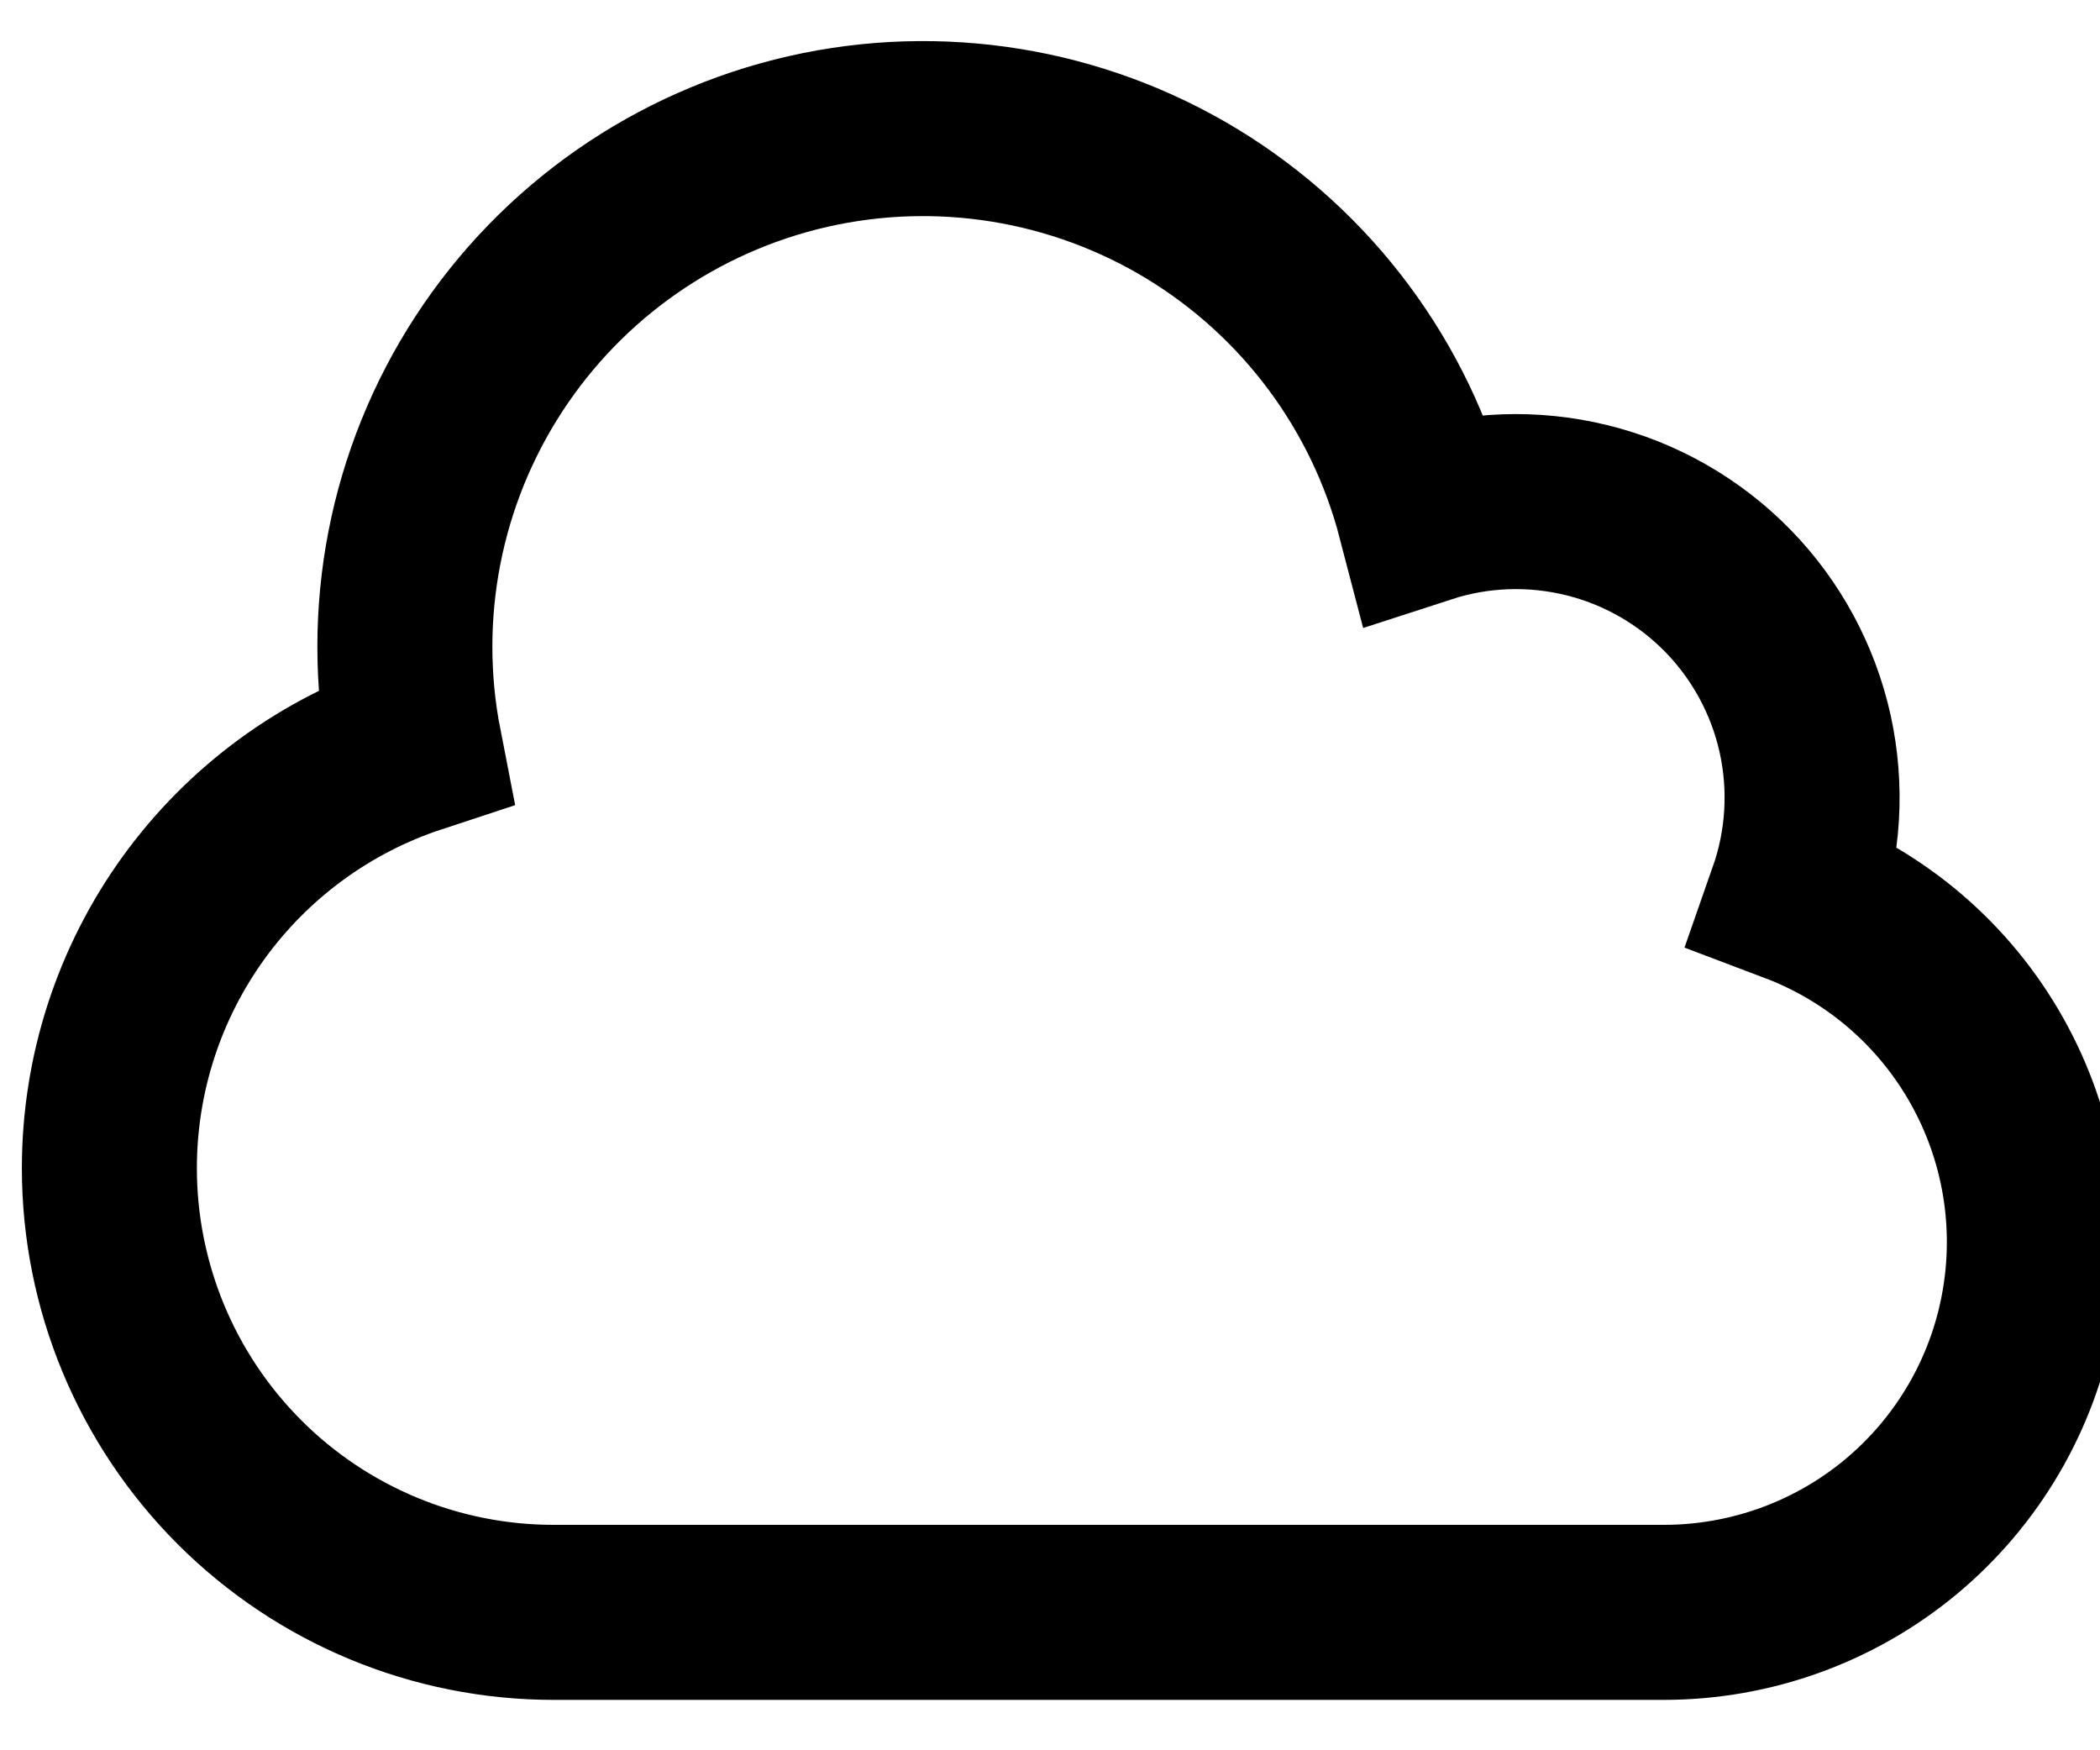 <svg
  viewBox="0 0 24 20"
  fill="none"
  stroke="currentColor"
  xmlns="http://www.w3.org/2000/svg"
>
  <path
    d="M1.25 13.348C1.25 14.694 1.785 15.985 2.737 16.937C3.689 17.889 4.98 18.424 6.326 18.424H19.015C20.006 18.424 20.965 18.078 21.726 17.445C22.487 16.811 23.002 15.931 23.18 14.957C23.359 13.983 23.191 12.978 22.704 12.115C22.218 11.253 21.444 10.588 20.518 10.238C20.727 9.642 20.766 9.001 20.63 8.384C20.493 7.768 20.188 7.203 19.747 6.751C19.306 6.3 18.747 5.98 18.135 5.83C17.522 5.679 16.879 5.702 16.279 5.897C15.891 4.408 14.938 3.129 13.624 2.33C12.309 1.531 10.734 1.276 9.234 1.617C7.734 1.959 6.425 2.871 5.586 4.16C4.746 5.45 4.442 7.015 4.737 8.526C3.722 8.86 2.839 9.507 2.213 10.372C1.587 11.238 1.25 12.279 1.25 13.348Z"
    stroke-width="2"
  />
</svg>
